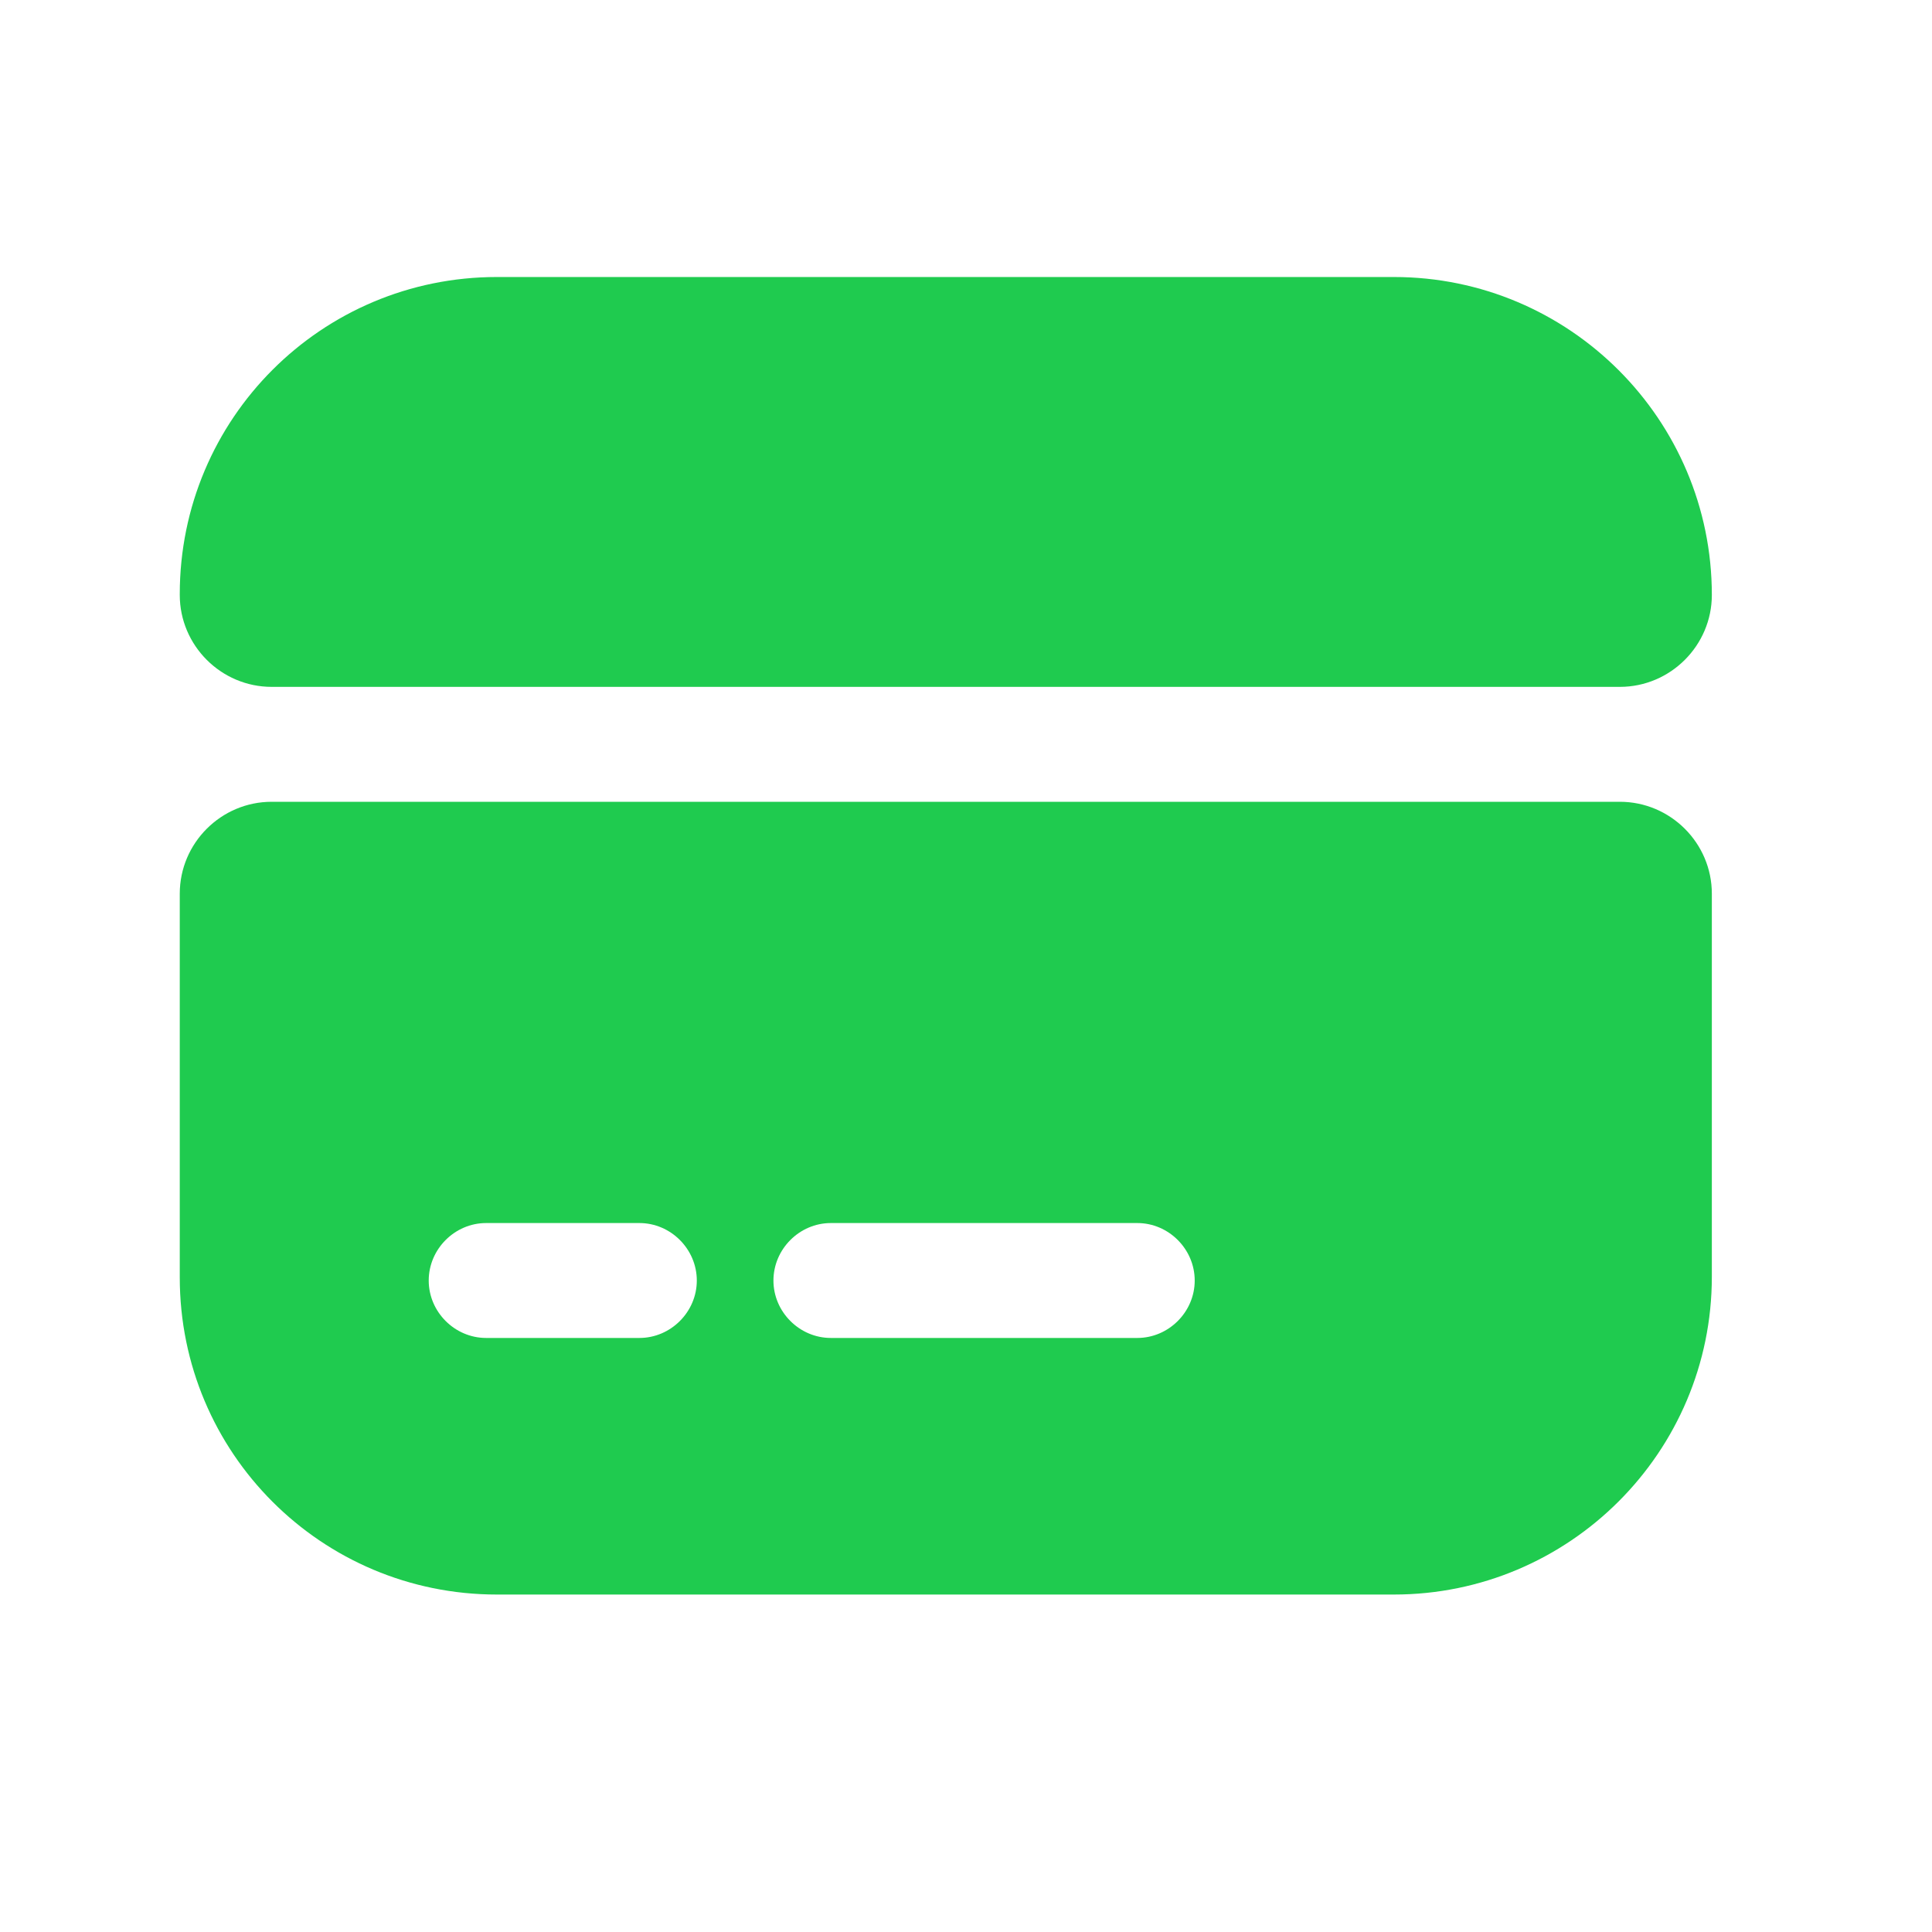 <svg width="21" height="21" viewBox="0 0 21 21" fill="none" xmlns="http://www.w3.org/2000/svg">
<path d="M18.607 6.467C18.607 7.016 18.157 7.466 17.607 7.466H2.953C2.403 7.466 1.954 7.016 1.954 6.467V6.458C1.954 4.552 3.494 3.011 5.401 3.011L15.151 3.011C17.058 3.011 18.607 4.56 18.607 6.467Z" fill="#1FCB4F"/>
<path d="M1.954 9.714L1.954 13.885C1.954 15.792 3.494 17.332 5.401 17.332H15.151C17.058 17.332 18.607 15.784 18.607 13.877V9.714C18.607 9.164 18.157 8.715 17.607 8.715H2.953C2.403 8.715 1.954 9.164 1.954 9.714ZM6.95 14.543H5.284C4.943 14.543 4.66 14.26 4.66 13.919C4.66 13.577 4.943 13.294 5.284 13.294H6.95C7.291 13.294 7.574 13.577 7.574 13.919C7.574 14.26 7.291 14.543 6.95 14.543ZM12.362 14.543H9.031C8.69 14.543 8.407 14.26 8.407 13.919C8.407 13.577 8.69 13.294 9.031 13.294H12.362C12.703 13.294 12.986 13.577 12.986 13.919C12.986 14.26 12.703 14.543 12.362 14.543Z" fill="#1FCB4F"/>
</svg>
